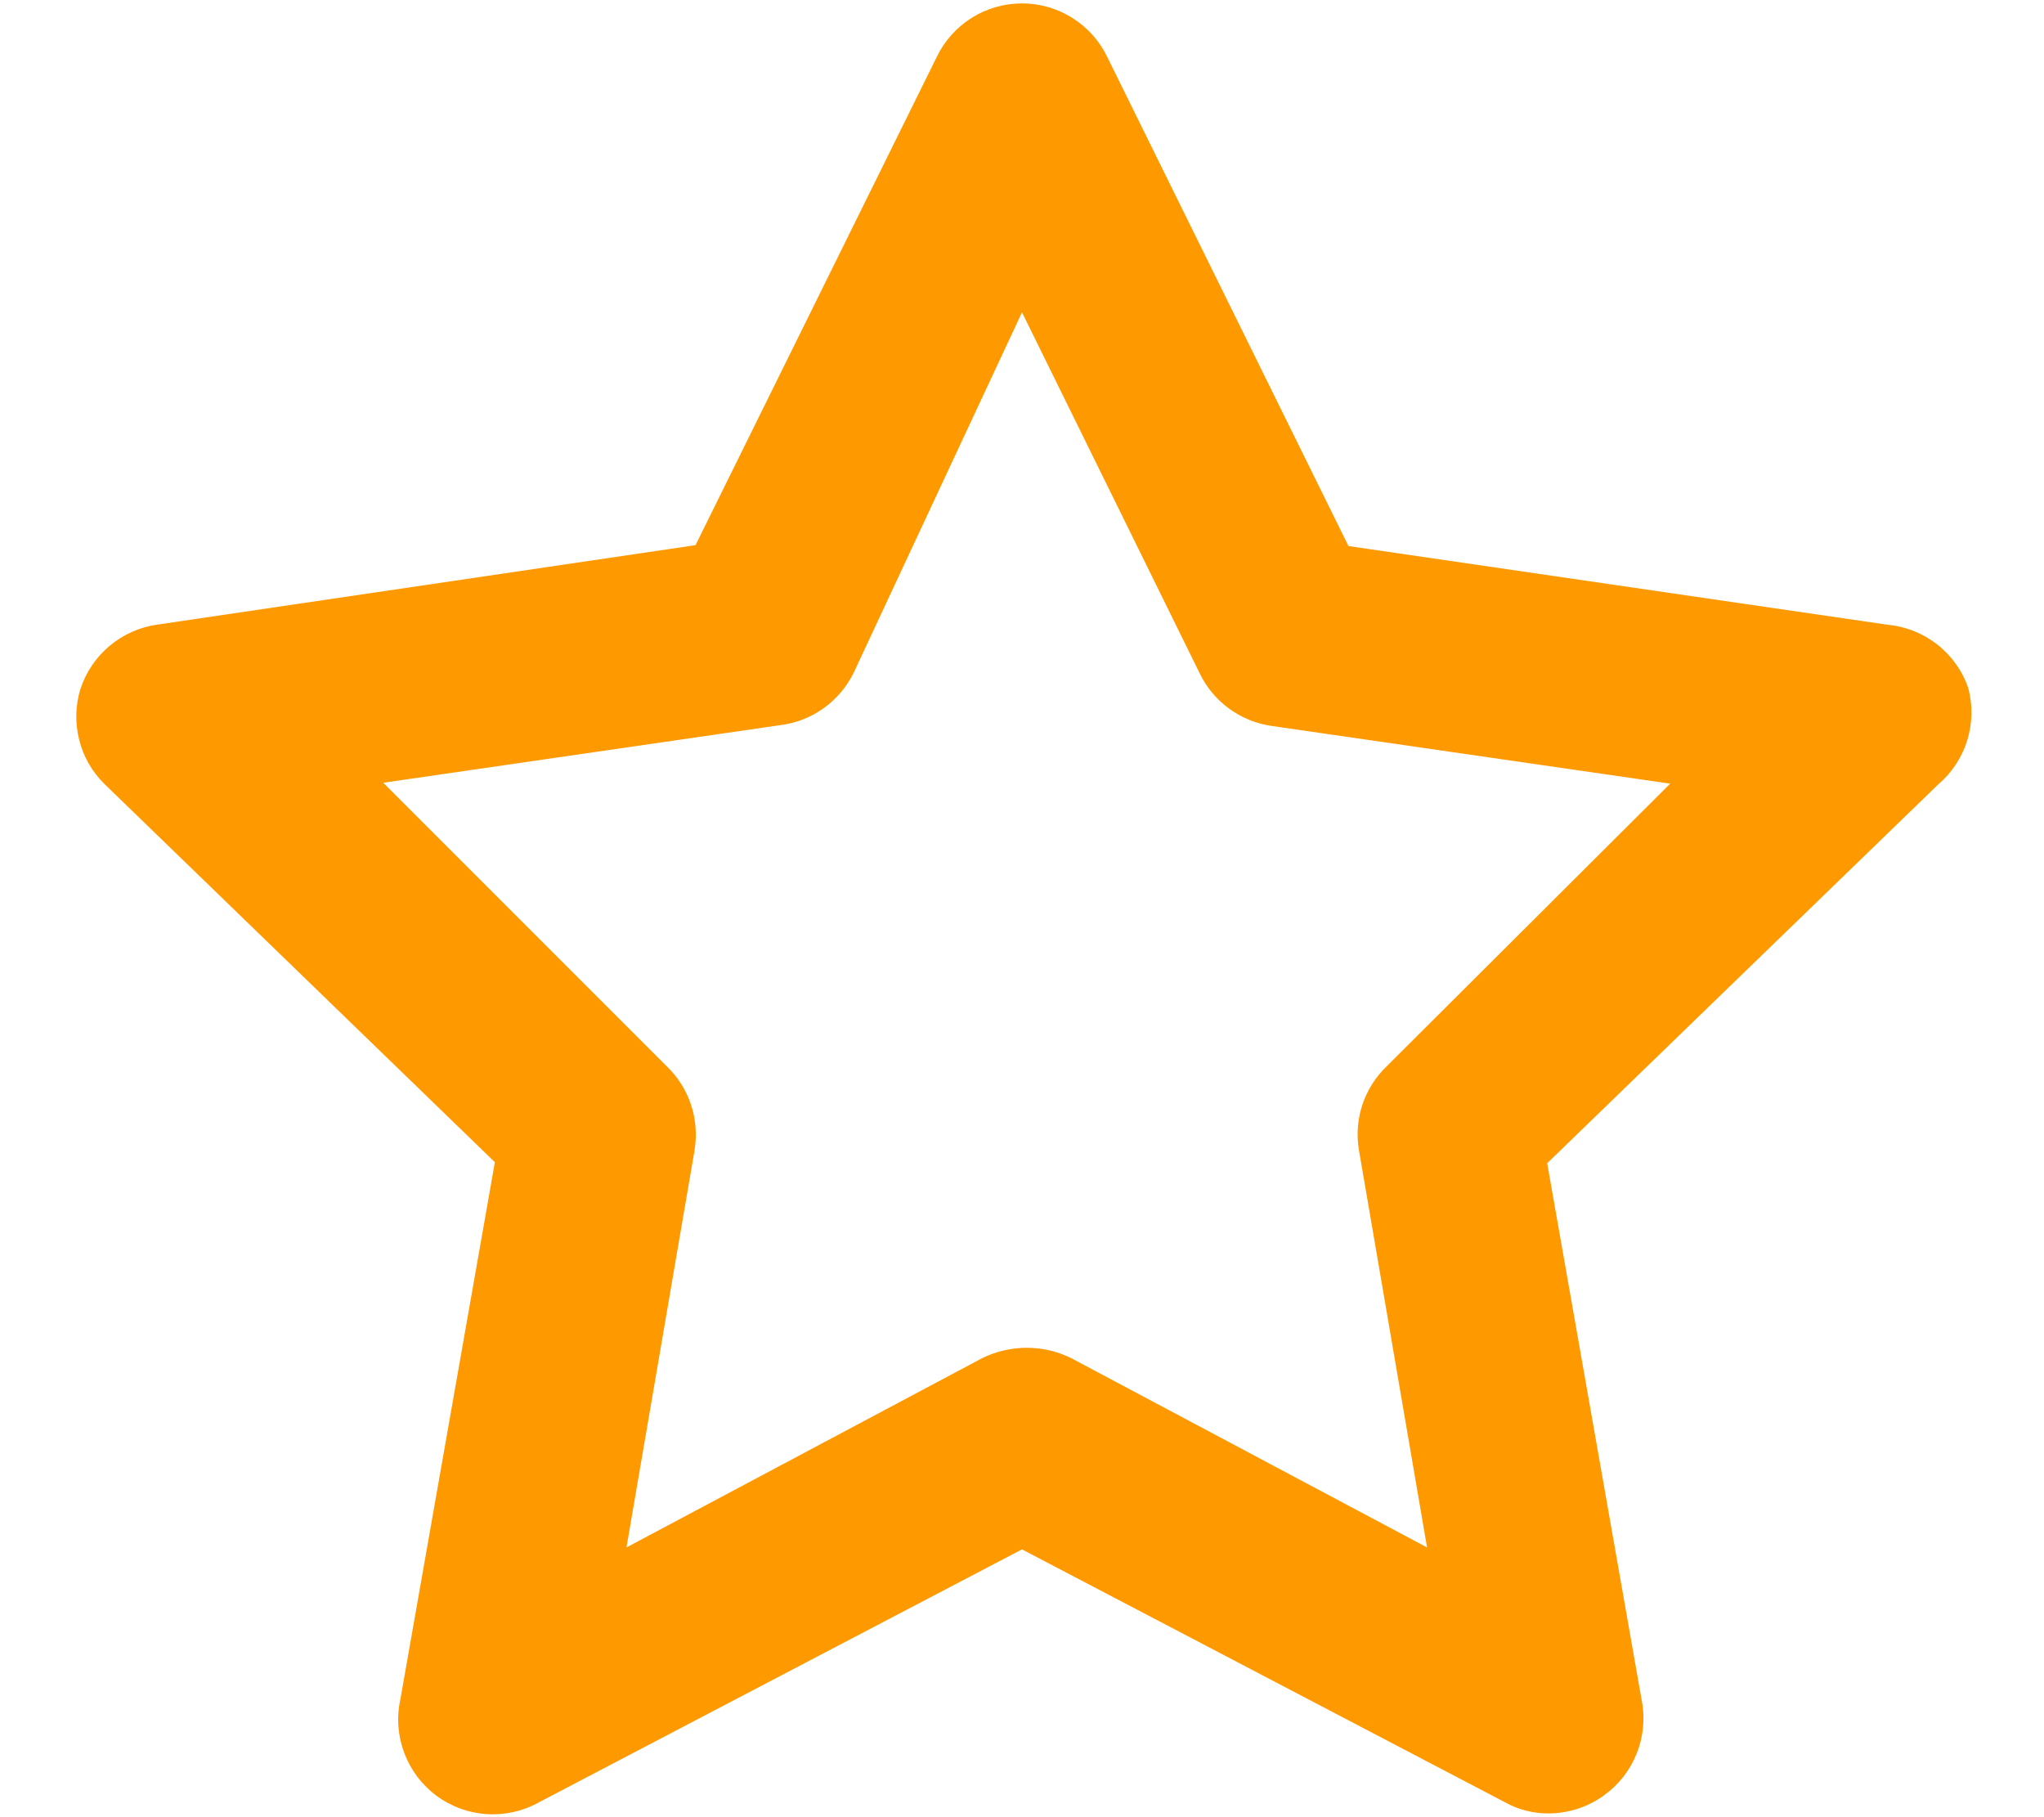 <svg width="18" height="16" viewBox="0 0 18 16" fill="none" xmlns="http://www.w3.org/2000/svg">
<path d="M17.333 6.058C17.281 5.906 17.185 5.772 17.058 5.673C16.93 5.574 16.777 5.514 16.617 5.5L11.875 4.808L9.75 0.5C9.682 0.359 9.575 0.24 9.442 0.157C9.31 0.074 9.156 0.03 9 0.03C8.843 0.03 8.69 0.074 8.557 0.157C8.425 0.24 8.318 0.359 8.25 0.5L6.125 4.8L1.383 5.5C1.229 5.522 1.084 5.587 0.965 5.687C0.845 5.787 0.757 5.919 0.708 6.067C0.664 6.211 0.66 6.365 0.697 6.512C0.733 6.659 0.809 6.793 0.917 6.9L4.358 10.233L3.525 14.967C3.491 15.124 3.504 15.287 3.561 15.437C3.618 15.587 3.717 15.718 3.846 15.813C3.976 15.908 4.13 15.964 4.29 15.973C4.45 15.983 4.61 15.946 4.75 15.867L9 13.642L13.25 15.867C13.367 15.933 13.499 15.967 13.633 15.967C13.81 15.967 13.982 15.912 14.125 15.808C14.254 15.716 14.354 15.588 14.413 15.44C14.472 15.293 14.488 15.131 14.458 14.975L13.625 10.242L17.067 6.908C17.187 6.806 17.276 6.672 17.323 6.522C17.37 6.371 17.374 6.211 17.333 6.058ZM12.208 9.392C12.112 9.485 12.039 9.601 11.997 9.729C11.955 9.856 11.945 9.992 11.967 10.125L12.567 13.625L9.433 11.958C9.311 11.898 9.177 11.867 9.042 11.867C8.906 11.867 8.772 11.898 8.65 11.958L5.517 13.625L6.117 10.125C6.138 9.992 6.128 9.856 6.086 9.729C6.044 9.601 5.971 9.485 5.875 9.392L3.375 6.892L6.883 6.383C7.018 6.365 7.147 6.313 7.257 6.233C7.367 6.153 7.457 6.047 7.517 5.925L9 2.75L10.567 5.933C10.627 6.056 10.716 6.161 10.826 6.241C10.937 6.321 11.065 6.373 11.2 6.392L14.708 6.9L12.208 9.392Z" fill="#FF9900"/>
</svg>
